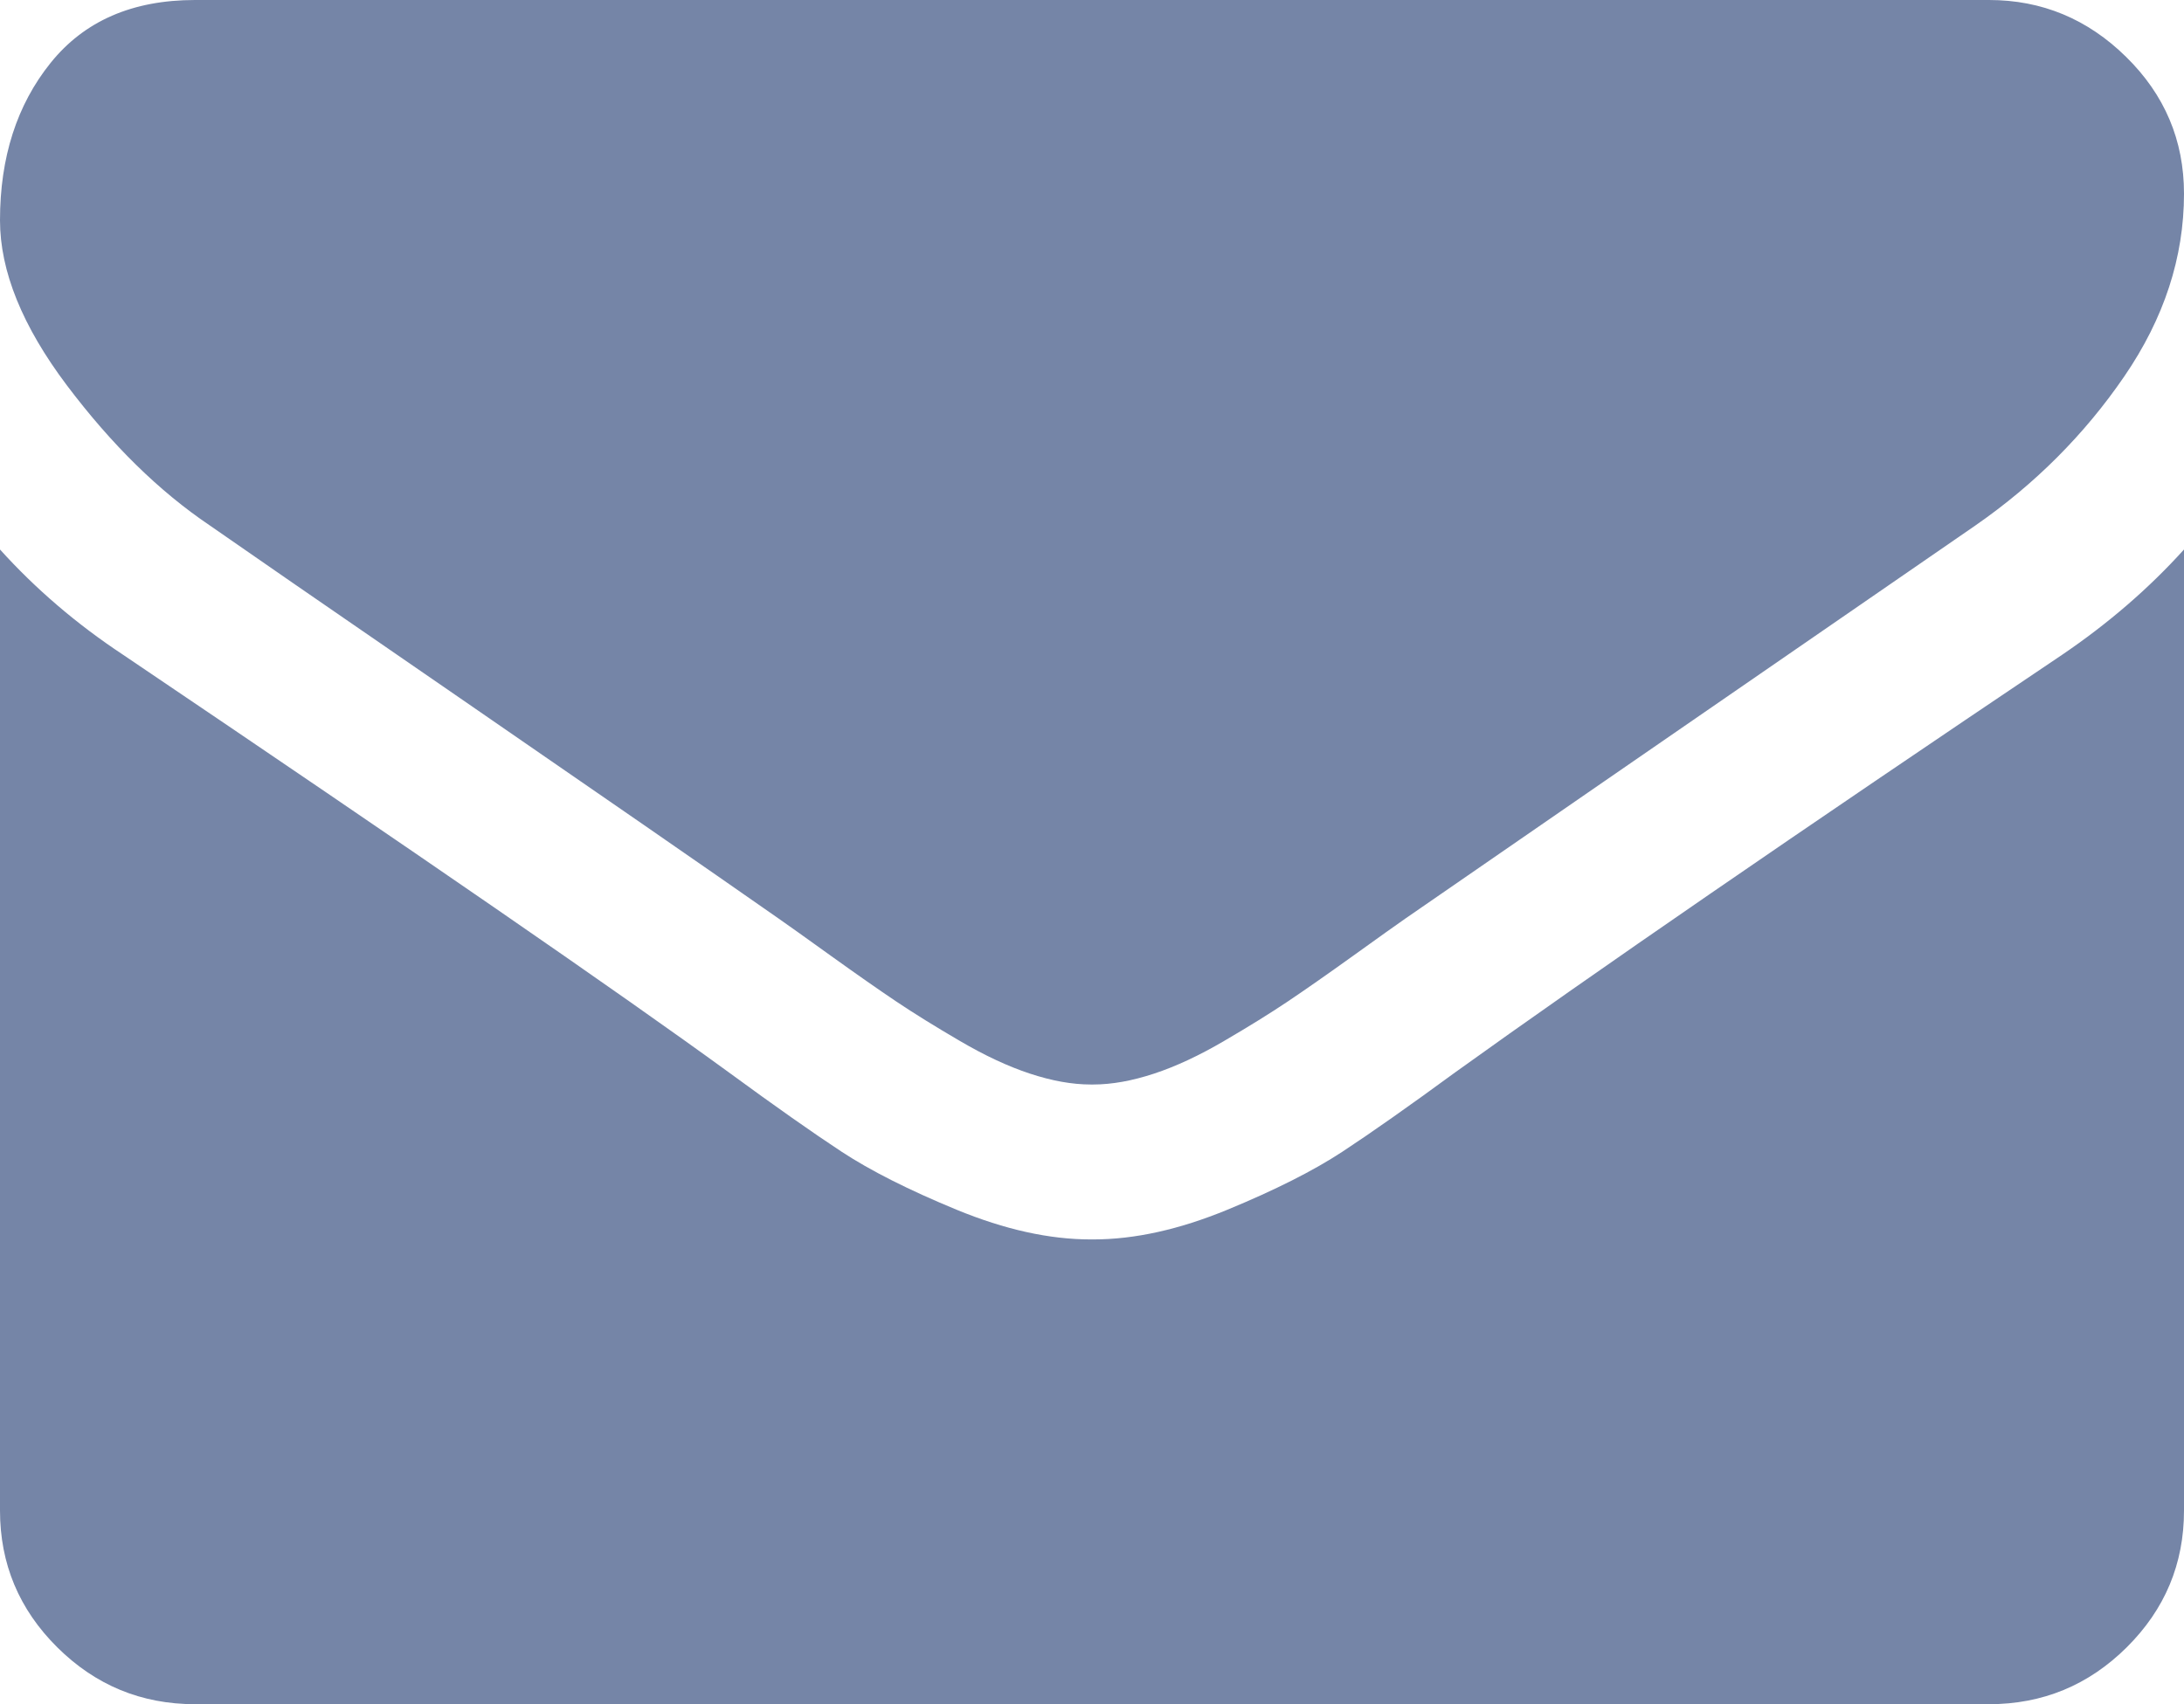 ﻿<?xml version="1.0" encoding="utf-8"?>
<svg version="1.1" xmlns:xlink="http://www.w3.org/1999/xlink" width="41px" height="32px" xmlns="http://www.w3.org/2000/svg">
  <g transform="matrix(1 0 0 1 -749 -327 )">
    <path d="M 38.712 12.295  C 39.581 11.705  40.344 11.045  41 10.318  L 41 28.364  C 41 29.364  40.642 30.22  39.925 30.932  C 39.208 31.644  38.346 32  37.339 32  L 3.661 32  C 2.654 32  1.792 31.644  1.075 30.932  C 0.358 30.22  0 29.364  0 28.364  L 0 10.318  C 0.671 11.061  1.441 11.72  2.311 12.295  C 7.832 16.023  11.623 18.636  13.682 20.136  C 14.551 20.773  15.257 21.269  15.798 21.625  C 16.34 21.981  17.06 22.345  17.96 22.716  C 18.86 23.087  19.699 23.273  20.477 23.273  L 20.5 23.273  L 20.523 23.273  C 21.301 23.273  22.14 23.087  23.04 22.716  C 23.94 22.345  24.66 21.981  25.202 21.625  C 25.743 21.269  26.449 20.773  27.318 20.136  C 29.911 18.273  33.709 15.659  38.712 12.295  Z M 39.913 1.068  C 40.638 1.78  41 2.636  41 3.636  C 41 4.833  40.626 5.977  39.879 7.068  C 39.132 8.159  38.201 9.091  37.088 9.864  C 31.352 13.818  27.783 16.28  26.38 17.25  C 26.227 17.356  25.903 17.587  25.408 17.943  C 24.912 18.299  24.5 18.587  24.172 18.807  C 23.844 19.027  23.448 19.273  22.982 19.545  C 22.517 19.818  22.079 20.023  21.667 20.159  C 21.255 20.295  20.874 20.364  20.523 20.364  L 20.5 20.364  L 20.477 20.364  C 20.126 20.364  19.745 20.295  19.333 20.159  C 18.921 20.023  18.483 19.818  18.018 19.545  C 17.552 19.273  17.156 19.027  16.828 18.807  C 16.5 18.587  16.088 18.299  15.592 17.943  C 15.097 17.587  14.773 17.356  14.62 17.25  C 13.232 16.28  11.234 14.898  8.626 13.102  C 6.017 11.307  4.454 10.227  3.935 9.864  C 2.99 9.227  2.097 8.352  1.258 7.239  C 0.419 6.125  0 5.091  0 4.136  C 0 2.955  0.316 1.97  0.949 1.182  C 1.582 0.394  2.486 0  3.661 0  L 37.339 0  C 38.331 0  39.189 0.356  39.913 1.068  Z " fill-rule="nonzero" fill="#7585a7" stroke="none" transform="matrix(1 0 0 1 749 327 )" />
  </g>
</svg>